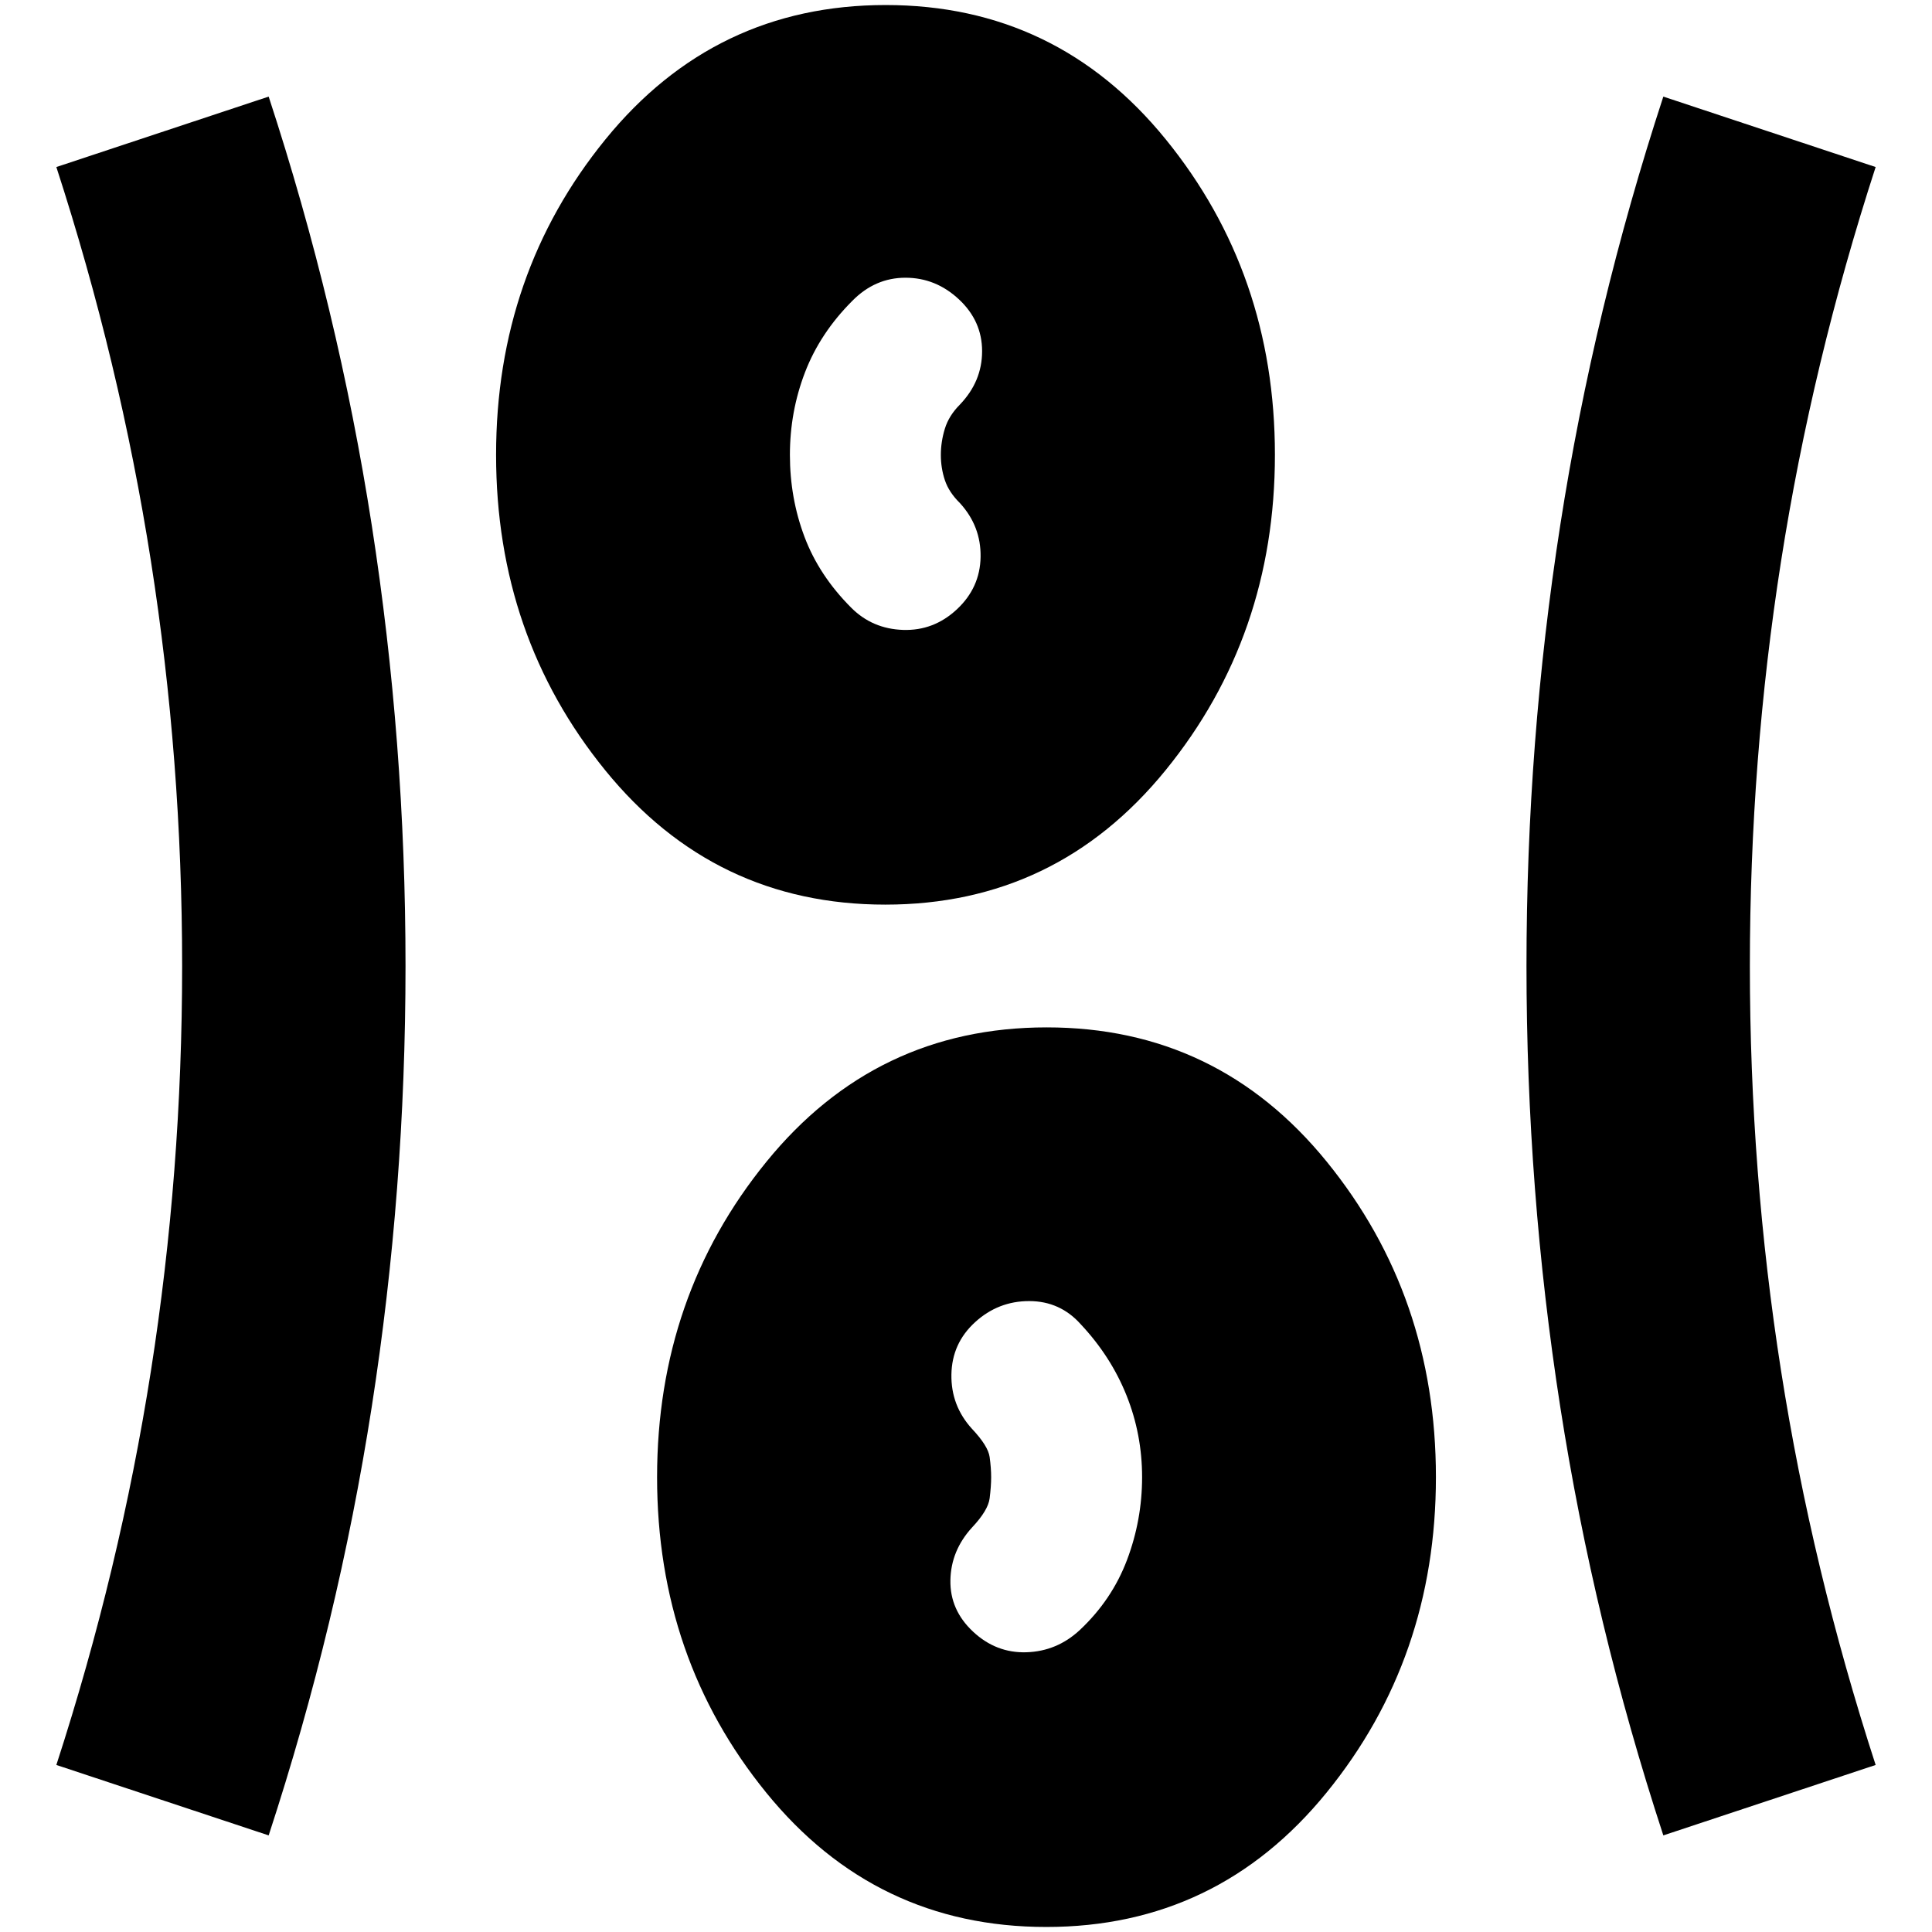 <svg xmlns="http://www.w3.org/2000/svg" height="24" viewBox="0 -960 960 960" width="24"><path d="M519.9-2.5q-84.9 0-139.15-66.73T326.5-225.98q0-90.02 54.35-156.77 54.34-66.75 139.25-66.75 84.9 0 139.15 66.73t54.25 156.75q0 90.02-54.35 156.77Q604.81-2.5 519.9-2.5ZM133.5-48 28-83q31.5-97 47-195.84Q90.5-377.67 90.5-480T75-681.16Q59.5-780 28-877l105.5-35q34.47 105.27 51.23 213.02Q201.5-591.23 201.5-480q0 111.23-16.77 218.98Q167.97-153.27 133.5-48Zm693 0q-34.47-105.27-51.23-213.02Q758.5-368.77 758.5-480q0-111.23 16.77-218.98Q792.03-806.73 826.5-912L932-877q-31.5 97-47 195.84-15.5 98.83-15.5 201.16T885-278.84Q900.5-180 932-83L826.5-48Zm-343-101.25Q495-138.5 510.09-139t26.41-11q16-15 23.5-34.85t7.5-41.15q0-21.3-7.75-40.65Q552-286 537-302q-10.27-11.5-25.64-11.5-15.36 0-26.86 10.5t-11.75 26q-.25 15.5 10.25 27 8 8.5 8.75 14t.75 10q0 4.5-.75 10.5T483-201q-10.5 11.5-10.75 26.25t11.25 25.5ZM439.9-510.5q-84.9 0-139.15-66.73T246.5-733.98q0-90.02 54.35-156.77 54.34-66.75 139.25-66.75 84.9 0 139.15 66.73t54.25 156.75q0 90.02-54.35 156.77-54.34 66.75-139.25 66.75Zm35.6-146.75q11.5-10.75 11.75-26T477-710q-5.5-5.4-7.5-11.41-2-6-2-12.54 0-6.54 2-13.05 2-6.5 7.5-12 11-11.5 11-26.5t-11.5-25.74Q465-822 449.91-822t-26.41 11.5q-16 16-23.5 35.52-7.5 19.52-7.5 41t7.25 40.73Q407-674 423-658q10.5 10.5 25.75 11t26.75-10.25Z"/></svg>